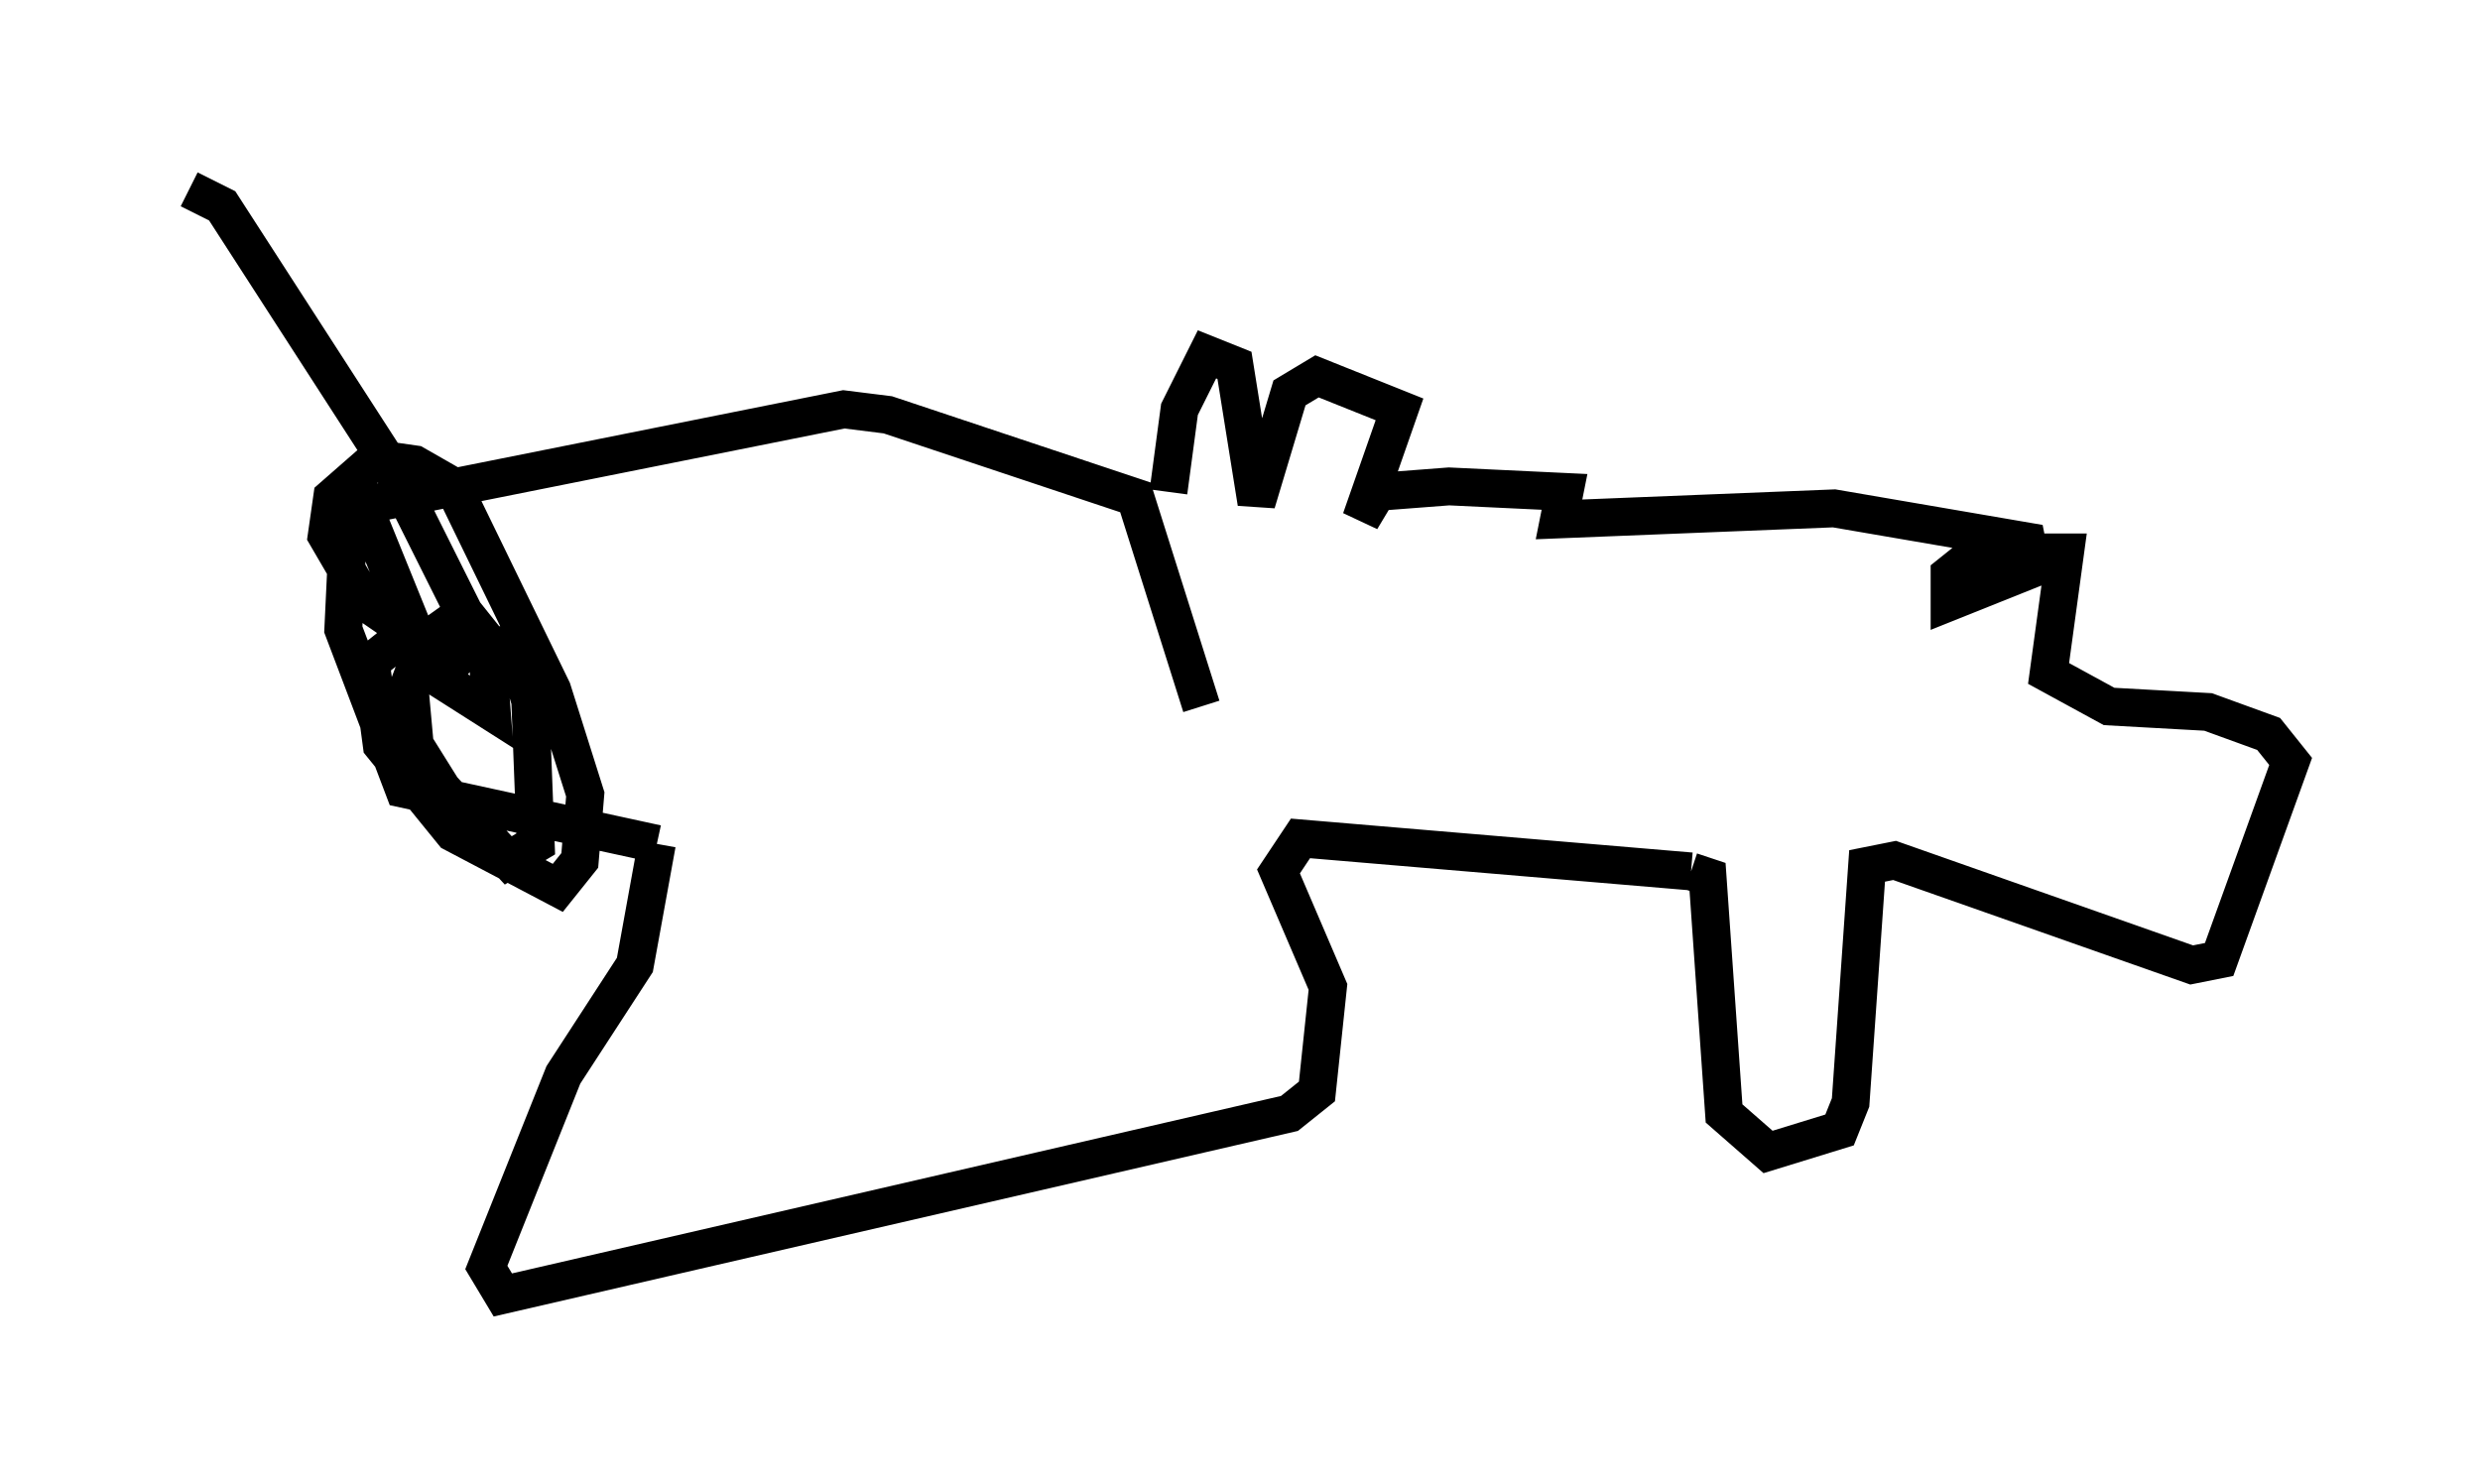 <?xml version="1.0" encoding="utf-8" ?>
<svg baseProfile="full" height="39.195" version="1.1" width="65.486" xmlns="http://www.w3.org/2000/svg" xmlns:ev="http://www.w3.org/2001/xml-events" xmlns:xlink="http://www.w3.org/1999/xlink"><defs /><rect fill="white" height="39.195" width="65.486" x="0" y="0" /><path d="M31.29, 16.911 m-0.436, -3.922 l0.291, -2.179 0.726, -1.453 l0.726, 0.291 0.581, 3.631 l0.872, -2.905 0.726, -0.436 l2.179, 0.872 -1.017, 2.905 l0.436, -0.726 1.888, -0.145 l3.05, 0.145 -0.145, 0.726 l7.263, -0.291 5.084, 0.872 l0.145, 0.726 -2.179, 0.872 l0.0, -0.726 0.726, -0.581 l2.324, 0.0 -0.436, 3.196 l1.598, 0.872 2.615, 0.145 l1.598, 0.581 0.581, 0.726 l-1.888, 5.229 -0.726, 0.145 l-7.844, -2.76 -0.726, 0.145 l-0.436, 6.246 -0.291, 0.726 l-1.888, 0.581 -1.162, -1.017 l-0.436, -6.246 -0.436, -0.145 m0.0, 0.0 l-10.313, -0.872 -0.581, 0.872 l1.307, 3.05 -0.291, 2.76 l-0.726, 0.581 -20.771, 4.793 l-0.436, -0.726 2.034, -5.084 l1.888, -2.905 0.581, -3.196 m0.0, 0.0 l-6.682, -1.453 -1.598, -4.212 l0.145, -3.05 0.726, -0.291 l12.346, -2.469 1.162, 0.145 l6.536, 2.179 1.743, 5.52 m-22.514, -6.246 l2.179, 5.374 1.598, 1.017 l-0.145, -1.888 -0.581, -0.726 l-1.017, 0.726 -0.436, 1.162 l0.145, 1.598 0.726, 1.162 l1.743, 1.888 0.726, -0.436 l-0.145, -3.777 -0.436, -1.453 l-3.05, -0.145 -0.726, 0.581 l0.291, 2.179 1.888, 2.324 l2.76, 1.453 0.581, -0.726 l0.145, -1.743 -0.872, -2.76 l-2.615, -5.374 -1.017, -0.581 l-1.017, -0.145 -1.162, 1.017 l-0.145, 1.017 1.017, 1.743 l2.324, 1.598 0.581, -0.726 l-2.179, -4.358 -4.503, -6.972 l-0.872, -0.436 " fill="none" stroke="black" stroke-width="1" /></svg>